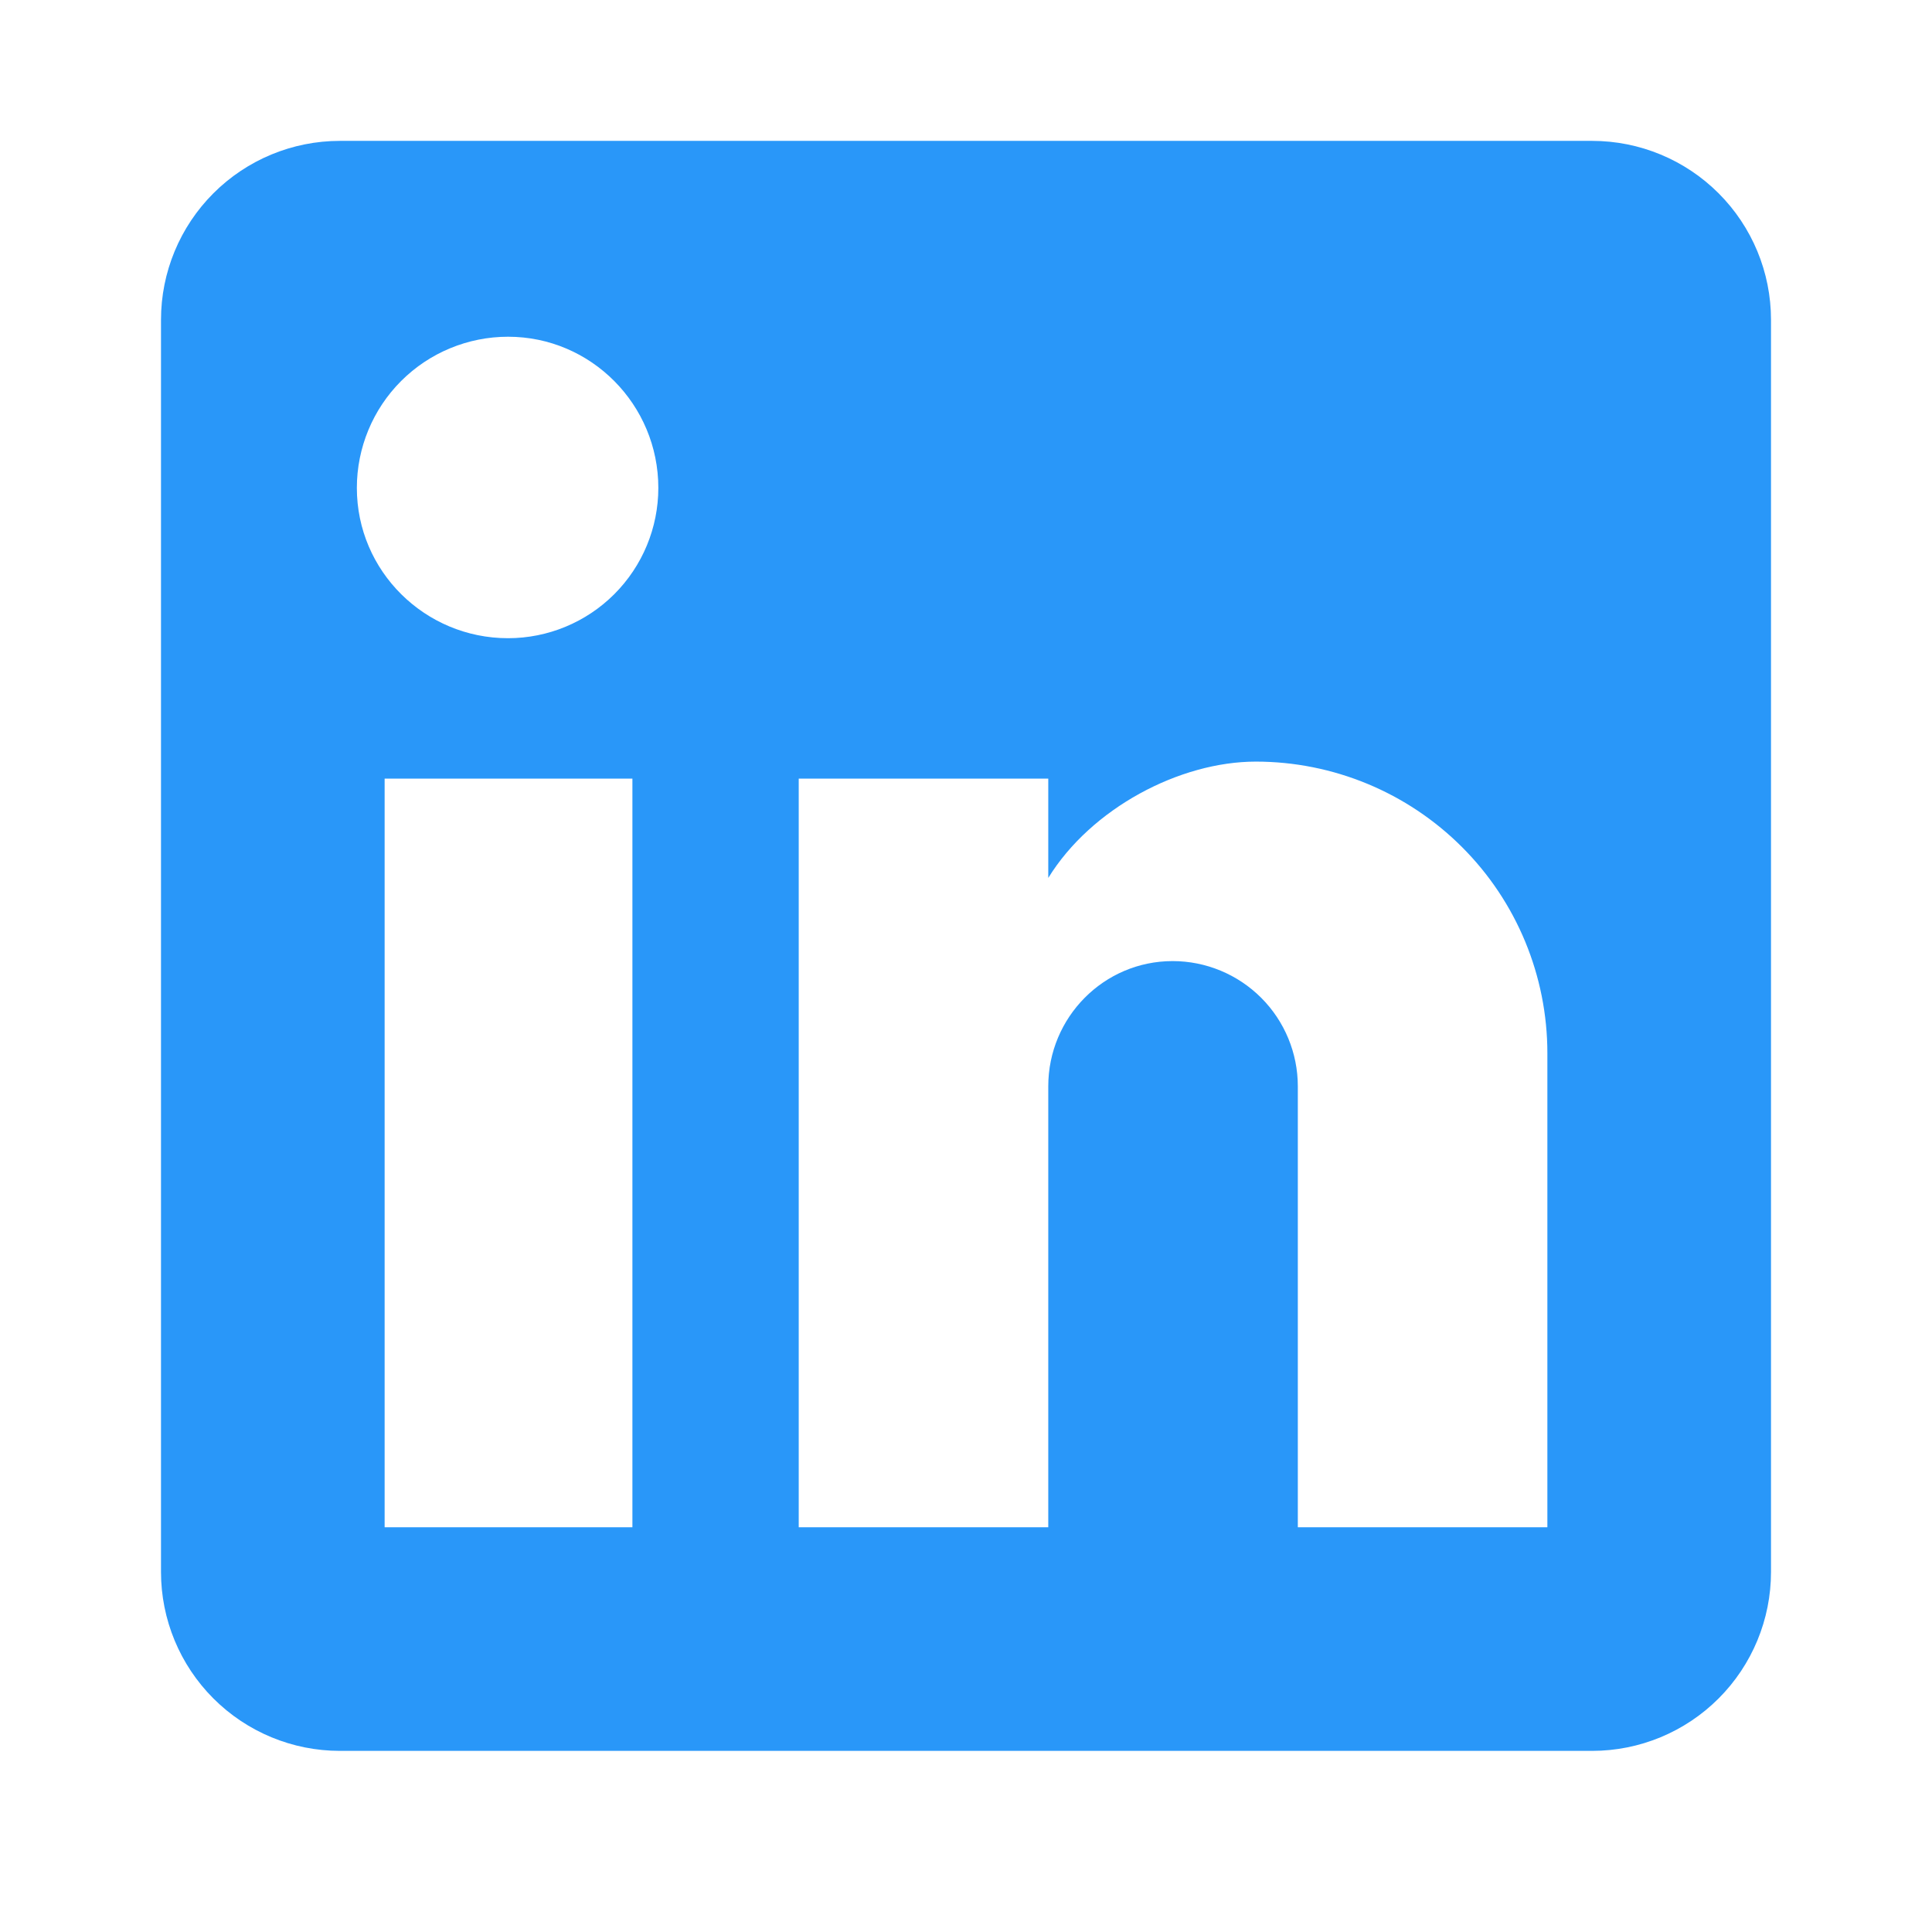 <svg width="24" height="24" viewBox="0 0 24 24" fill="none" xmlns="http://www.w3.org/2000/svg">
<path d="M19.778 1.75C20.367 1.75 20.932 1.984 21.349 2.401C21.766 2.818 22 3.383 22 3.972V19.528C22 20.117 21.766 20.682 21.349 21.099C20.932 21.516 20.367 21.75 19.778 21.75H4.222C3.633 21.75 3.068 21.516 2.651 21.099C2.234 20.682 2 20.117 2 19.528V3.972C2 3.383 2.234 2.818 2.651 2.401C3.068 1.984 3.633 1.75 4.222 1.75H19.778ZM19.222 18.972V13.083C19.222 12.123 18.841 11.201 18.161 10.522C17.482 9.843 16.561 9.461 15.6 9.461C14.656 9.461 13.556 10.039 13.022 10.906V9.672H9.922V18.972H13.022V13.494C13.022 12.639 13.711 11.939 14.567 11.939C14.979 11.939 15.375 12.103 15.667 12.395C15.958 12.686 16.122 13.082 16.122 13.494V18.972H19.222ZM6.311 7.928C6.806 7.928 7.281 7.731 7.631 7.381C7.981 7.031 8.178 6.556 8.178 6.061C8.178 5.028 7.344 4.183 6.311 4.183C5.813 4.183 5.335 4.381 4.983 4.733C4.631 5.085 4.433 5.563 4.433 6.061C4.433 7.094 5.278 7.928 6.311 7.928ZM7.856 18.972V9.672H4.778V18.972H7.856Z" fill="#2997F9"/>
</svg>
